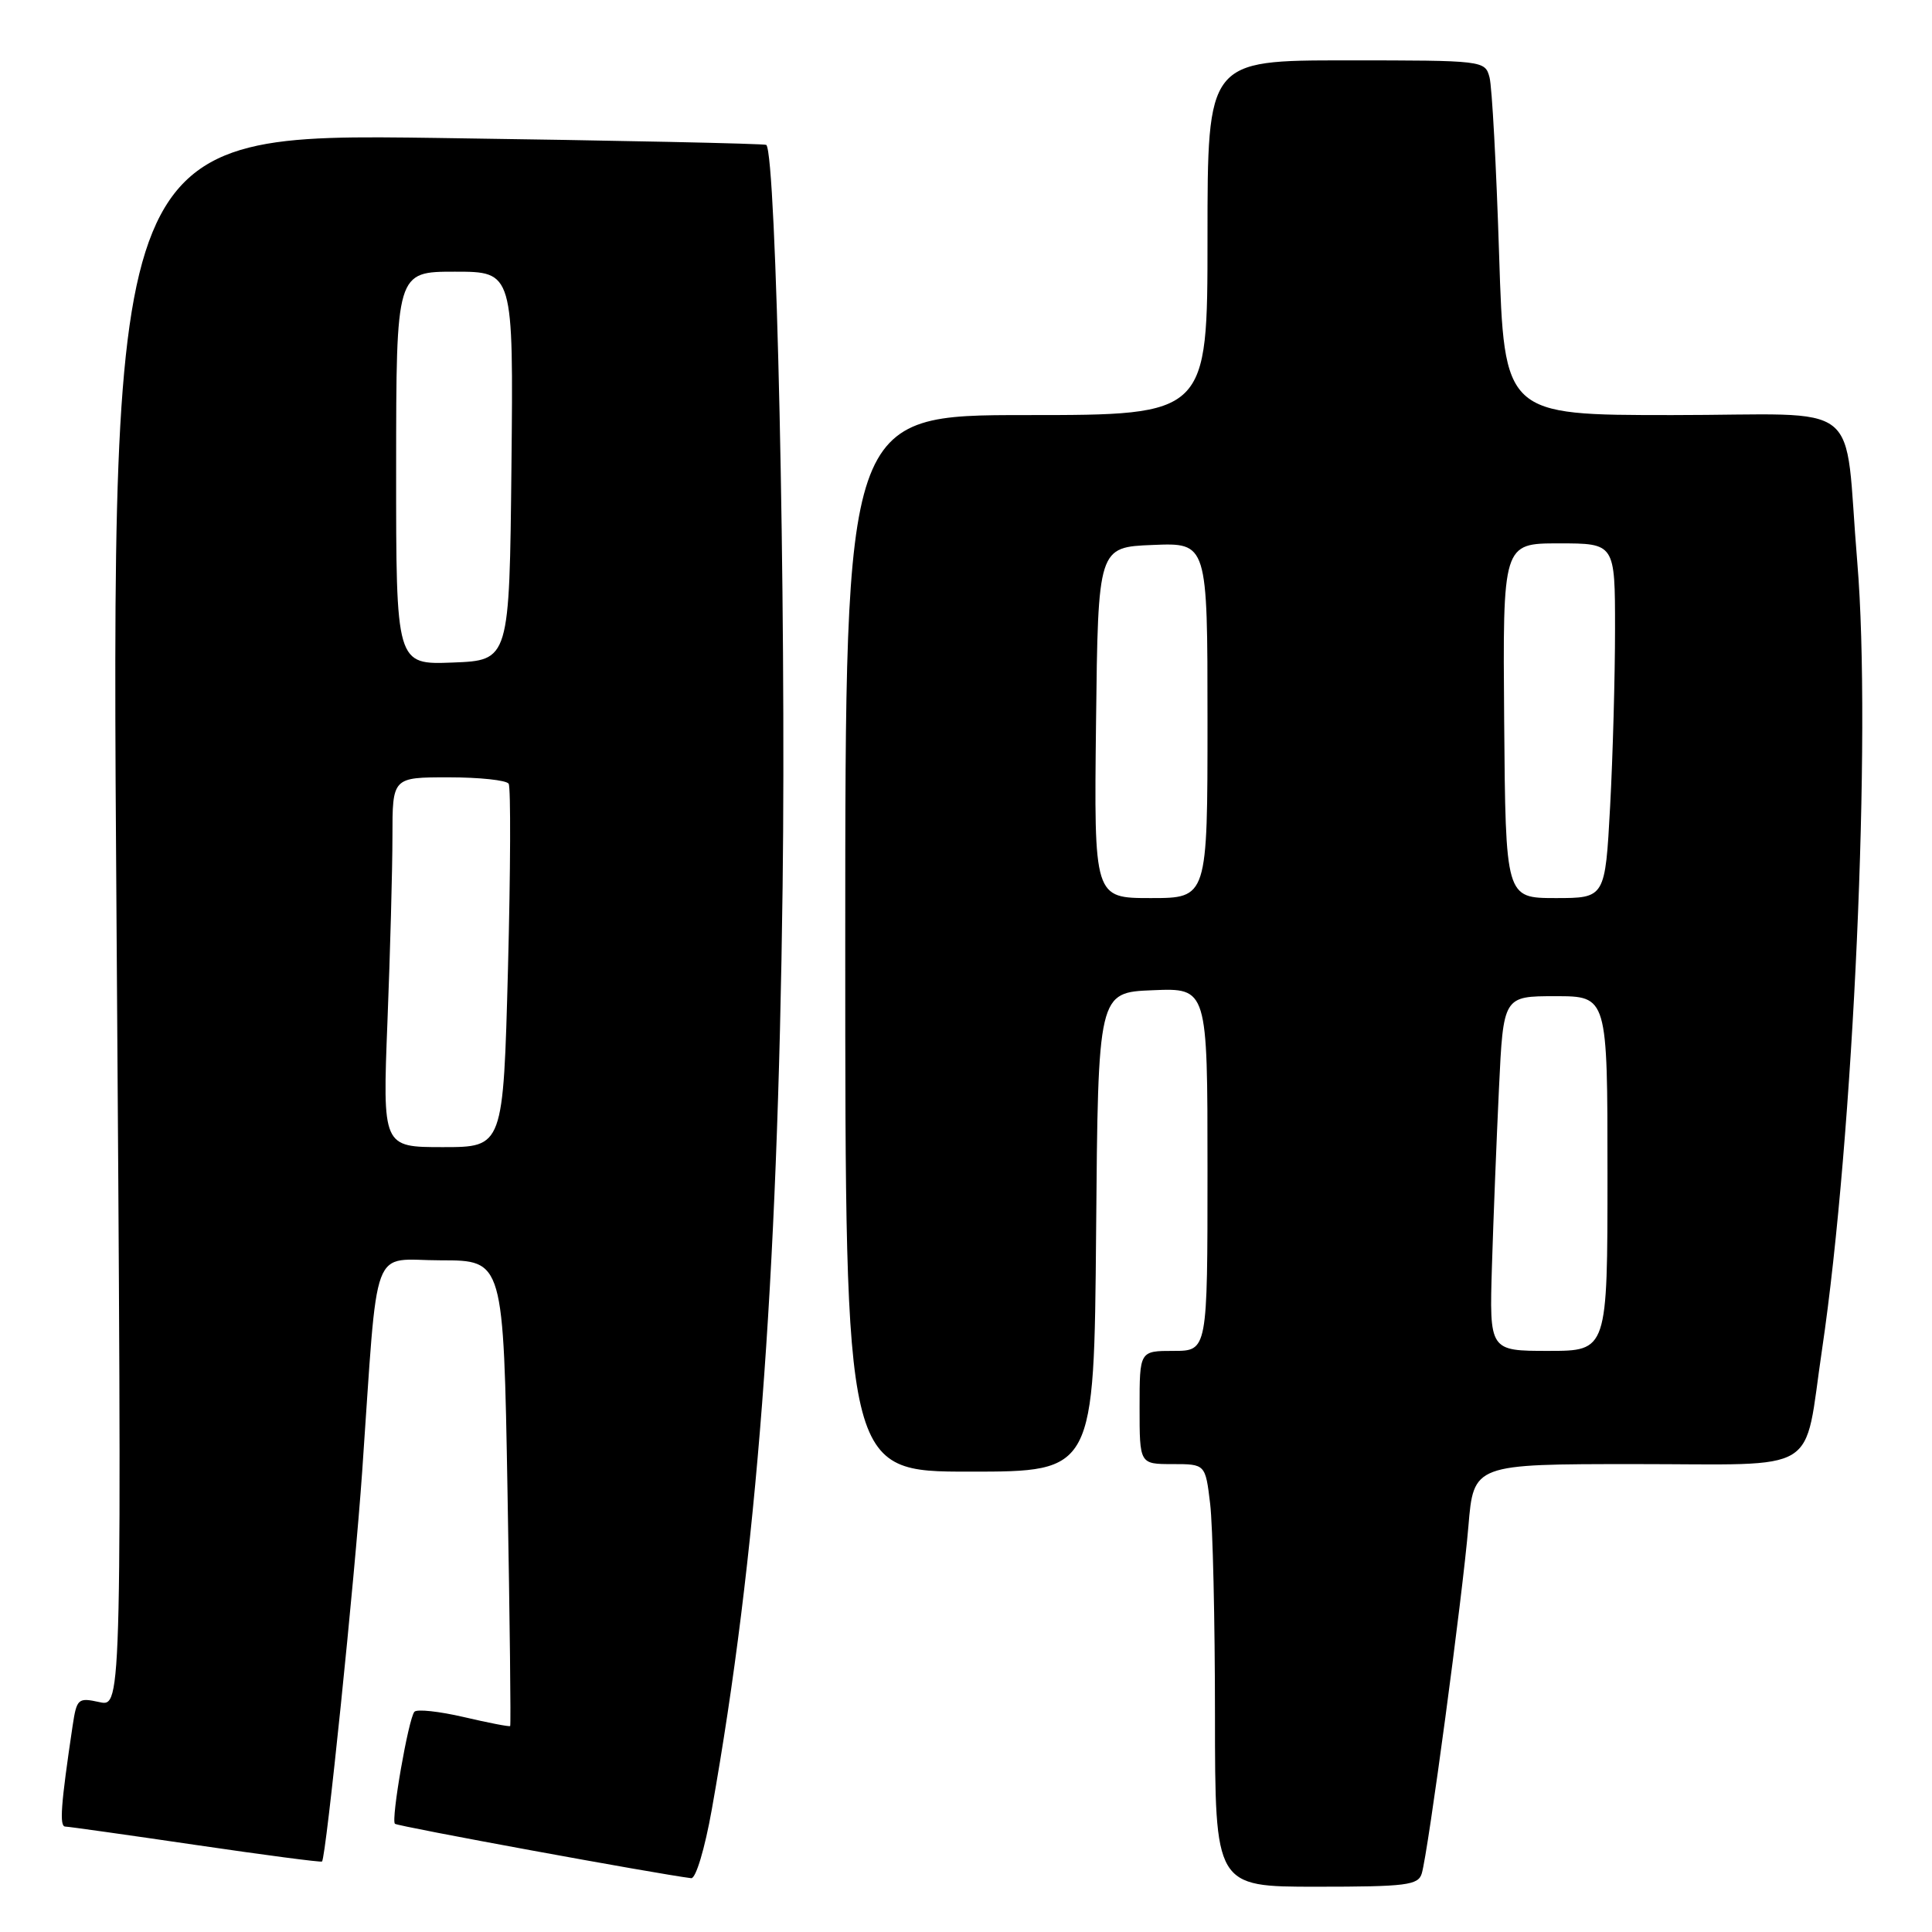 <?xml version="1.0" encoding="UTF-8" standalone="no"?>
<!DOCTYPE svg PUBLIC "-//W3C//DTD SVG 1.1//EN" "http://www.w3.org/Graphics/SVG/1.1/DTD/svg11.dtd" >
<svg xmlns="http://www.w3.org/2000/svg" xmlns:xlink="http://www.w3.org/1999/xlink" version="1.1" viewBox="0 0 256 256">
 <g >
 <path fill="currentColor"
d=" M 188.39 248.25 C 189.23 245.48 193.81 211.35 194.57 202.25 C 195.26 194.00 195.26 194.00 216.65 194.00 C 241.62 194.00 238.93 195.64 241.43 178.82 C 245.61 150.60 248.00 97.18 246.10 74.50 C 244.25 52.41 247.50 55.00 221.58 55.00 C 199.32 55.00 199.32 55.00 198.64 33.75 C 198.27 22.06 197.70 11.49 197.37 10.25 C 196.77 8.02 196.60 8.00 178.38 8.00 C 160.00 8.00 160.00 8.00 160.00 31.50 C 160.00 55.00 160.00 55.00 136.00 55.00 C 112.00 55.00 112.00 55.00 112.00 125.00 C 112.00 195.00 112.00 195.00 128.49 195.00 C 144.97 195.00 144.97 195.00 145.24 163.25 C 145.50 131.50 145.50 131.50 152.75 131.21 C 160.00 130.91 160.00 130.91 160.00 154.96 C 160.00 179.00 160.00 179.00 155.50 179.00 C 151.00 179.00 151.00 179.00 151.00 186.50 C 151.00 194.00 151.00 194.00 155.36 194.00 C 159.72 194.00 159.72 194.00 160.35 199.25 C 160.70 202.14 160.99 214.74 160.99 227.25 C 161.00 250.00 161.00 250.00 174.43 250.00 C 186.36 250.00 187.92 249.80 188.39 248.25 Z  M 94.32 239.75 C 100.27 206.29 103.03 170.29 103.70 117.50 C 104.18 79.98 102.87 20.54 101.54 19.20 C 101.36 19.03 81.75 18.61 57.96 18.28 C 14.70 17.68 14.70 17.68 15.44 121.94 C 16.17 226.20 16.17 226.20 13.18 225.54 C 10.34 224.92 10.17 225.06 9.62 228.69 C 8.06 239.15 7.85 242.00 8.64 242.03 C 9.11 242.04 16.91 243.14 25.97 244.47 C 35.03 245.80 42.55 246.79 42.67 246.66 C 43.20 246.14 47.00 209.20 47.99 195.00 C 50.16 163.85 48.99 167.00 58.43 167.00 C 66.71 167.00 66.71 167.00 67.25 197.75 C 67.55 214.66 67.71 228.59 67.60 228.71 C 67.50 228.82 64.74 228.29 61.46 227.52 C 58.18 226.76 55.24 226.44 54.91 226.82 C 54.12 227.74 51.79 241.13 52.33 241.66 C 52.67 242.00 87.13 248.32 91.59 248.87 C 92.20 248.94 93.39 244.97 94.32 239.75 Z  M 197.69 167.75 C 197.88 161.56 198.30 150.99 198.62 144.25 C 199.20 132.00 199.20 132.00 206.10 132.00 C 213.00 132.00 213.00 132.00 213.00 155.50 C 213.00 179.00 213.00 179.00 205.18 179.00 C 197.35 179.00 197.35 179.00 197.69 167.75 Z  M 145.23 95.75 C 145.50 72.50 145.50 72.50 152.75 72.21 C 160.00 71.91 160.00 71.91 160.00 95.46 C 160.00 119.00 160.00 119.00 152.48 119.00 C 144.96 119.00 144.96 119.00 145.23 95.75 Z  M 199.31 95.50 C 199.12 72.00 199.12 72.00 206.56 72.00 C 214.00 72.00 214.00 72.00 214.00 83.34 C 214.00 89.58 213.71 100.16 213.35 106.84 C 212.69 119.00 212.69 119.00 206.10 119.00 C 199.50 118.99 199.50 118.99 199.31 95.50 Z  M 51.34 135.34 C 51.70 126.18 52.00 115.15 52.00 110.84 C 52.00 103.00 52.00 103.00 59.44 103.00 C 63.53 103.00 67.12 103.38 67.40 103.85 C 67.69 104.31 67.65 115.34 67.31 128.35 C 66.68 152.00 66.68 152.00 58.68 152.00 C 50.69 152.00 50.69 152.00 51.34 135.34 Z  M 52.49 62.04 C 52.50 36.00 52.50 36.00 60.27 36.00 C 68.03 36.00 68.03 36.00 67.77 61.75 C 67.50 87.50 67.50 87.50 59.99 87.79 C 52.48 88.08 52.48 88.08 52.49 62.04 Z "/>
</g>
</svg>